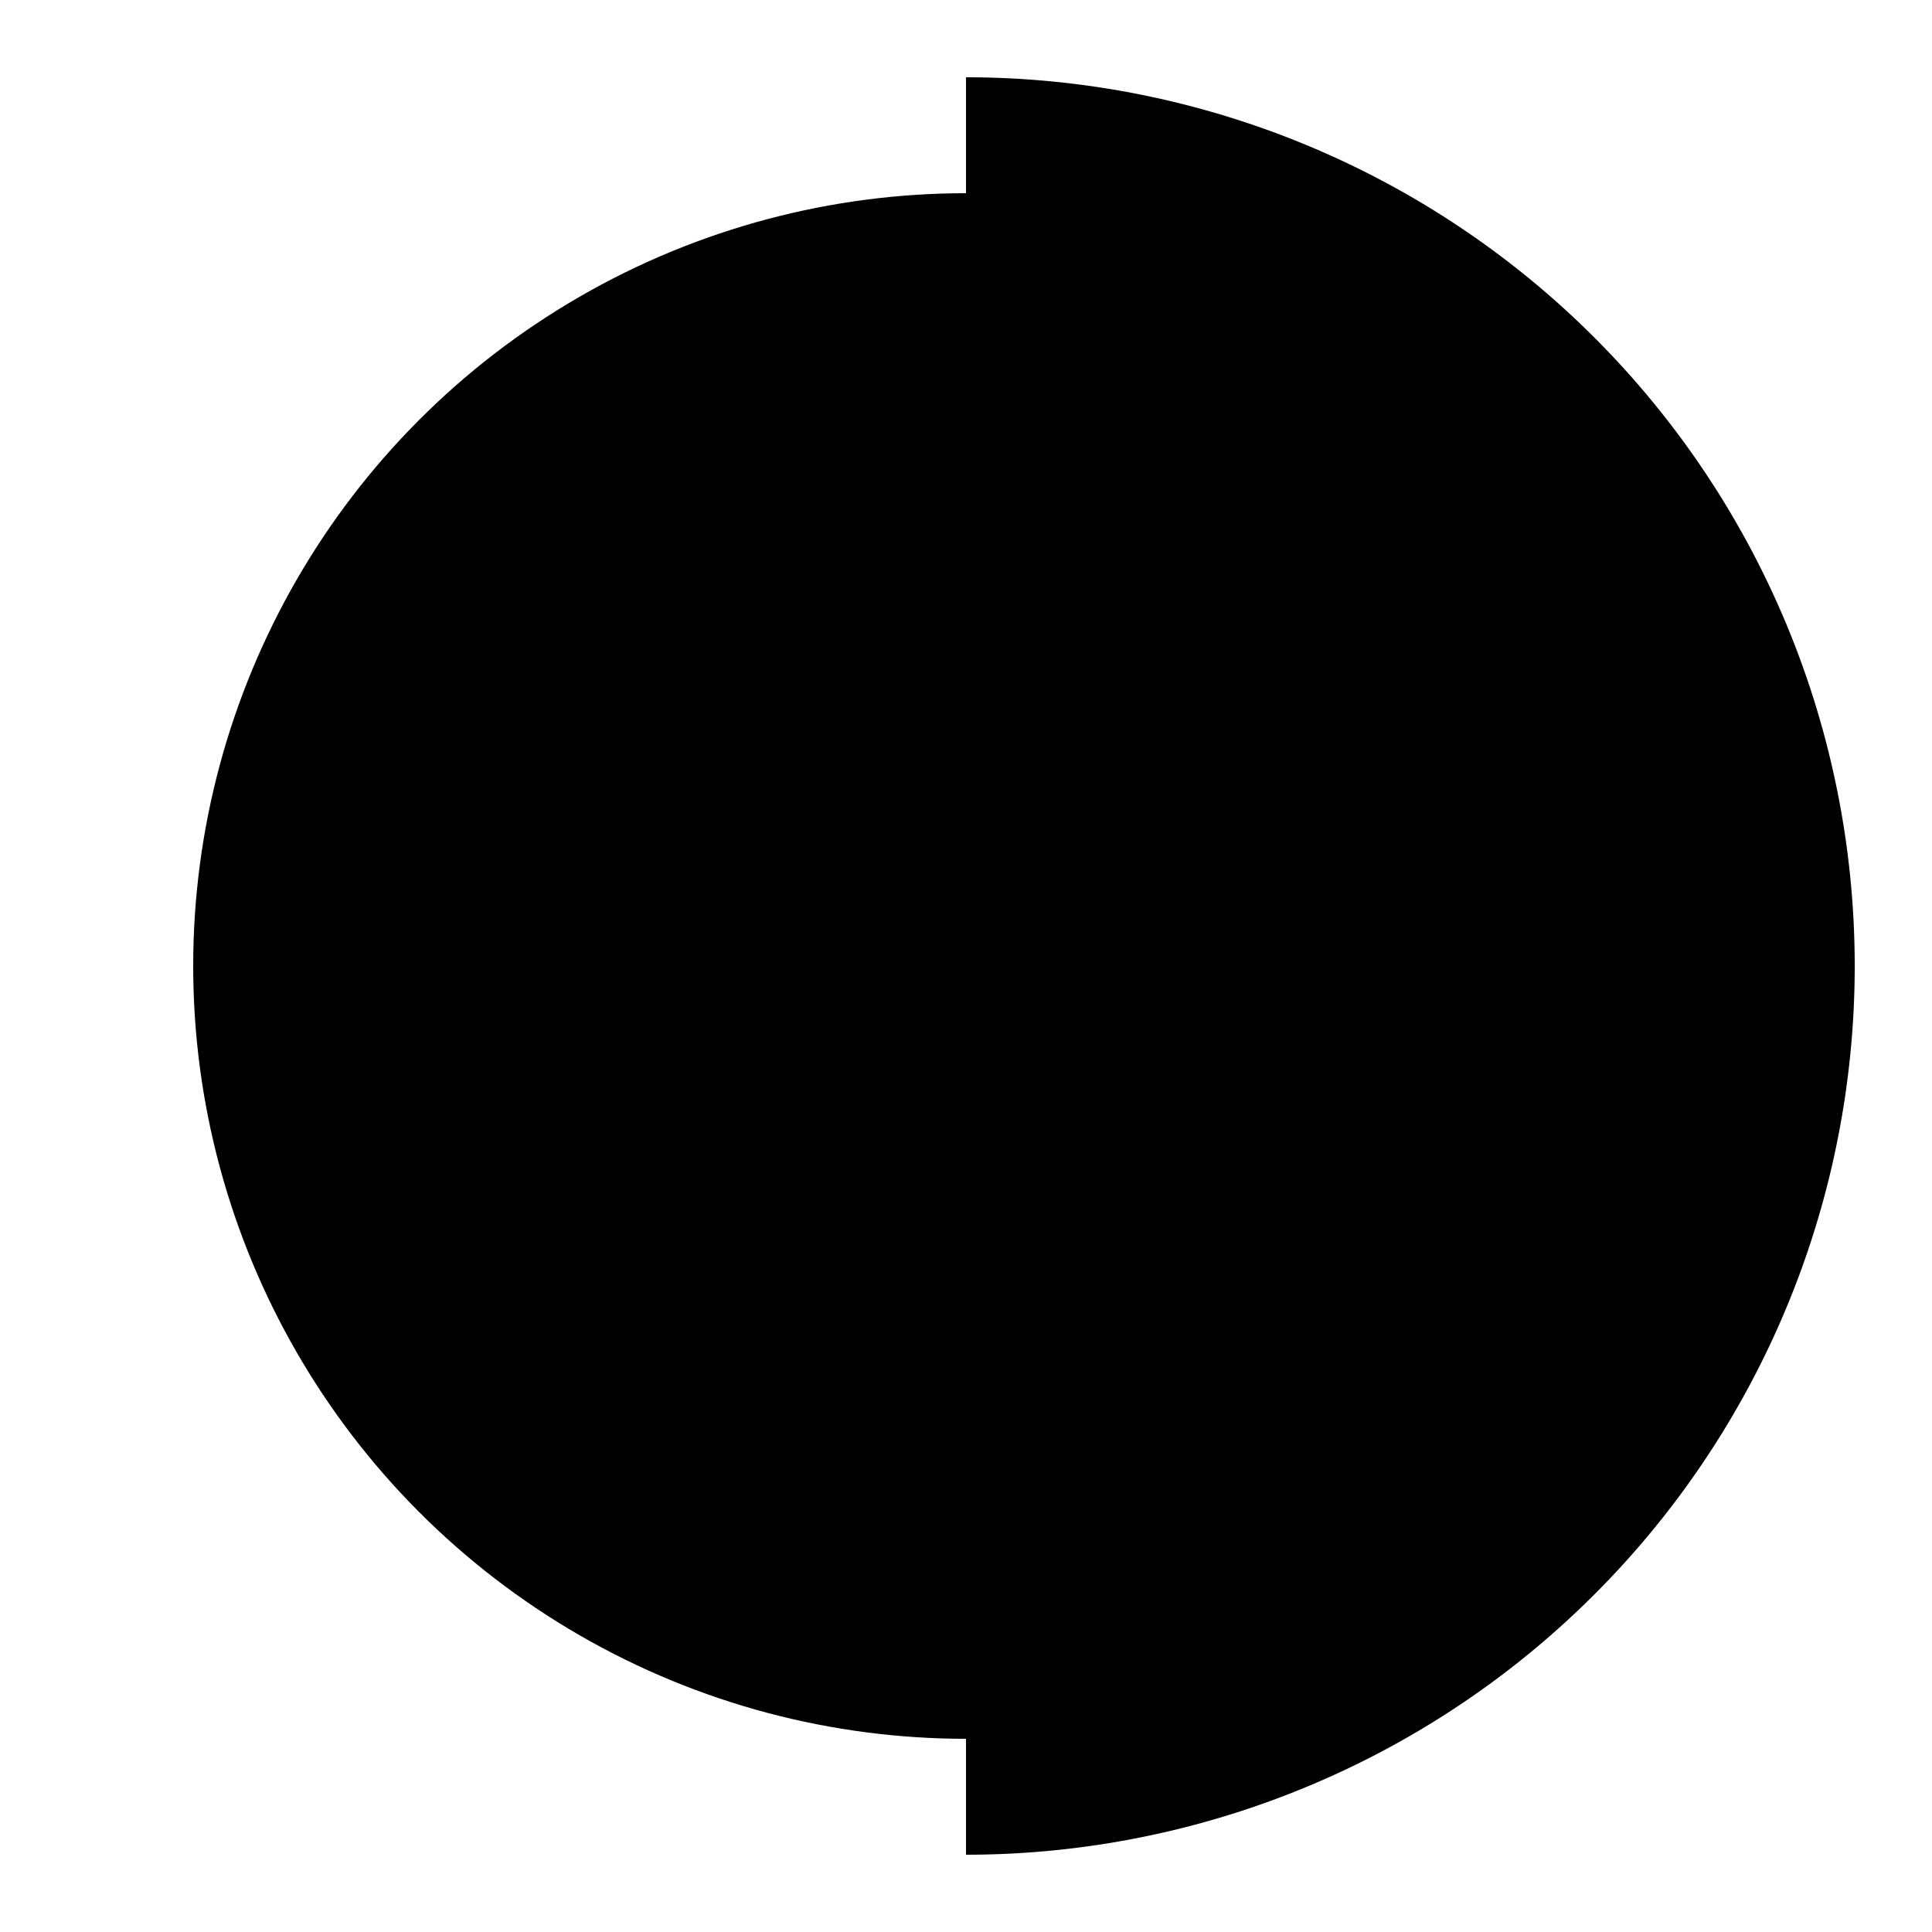 <svg width="10" height="10" viewBox="0 0 50 50" xmlns="http://www.w3.org/2000/svg">
  <circle cx="25" cy="25" r="20" fill="#0000"/>
  <path d="M 25 5 A 20 20 0 0 1 25 45" fill="none" stroke="#000000" stroke-width="6">
    <animateTransform attributeName="transform"
                      type="rotate"
                      from="0 25 25"
                      to="360 25 25"
                      dur="2s"
                      repeatCount="indefinite"/>
  </path>
</svg>
